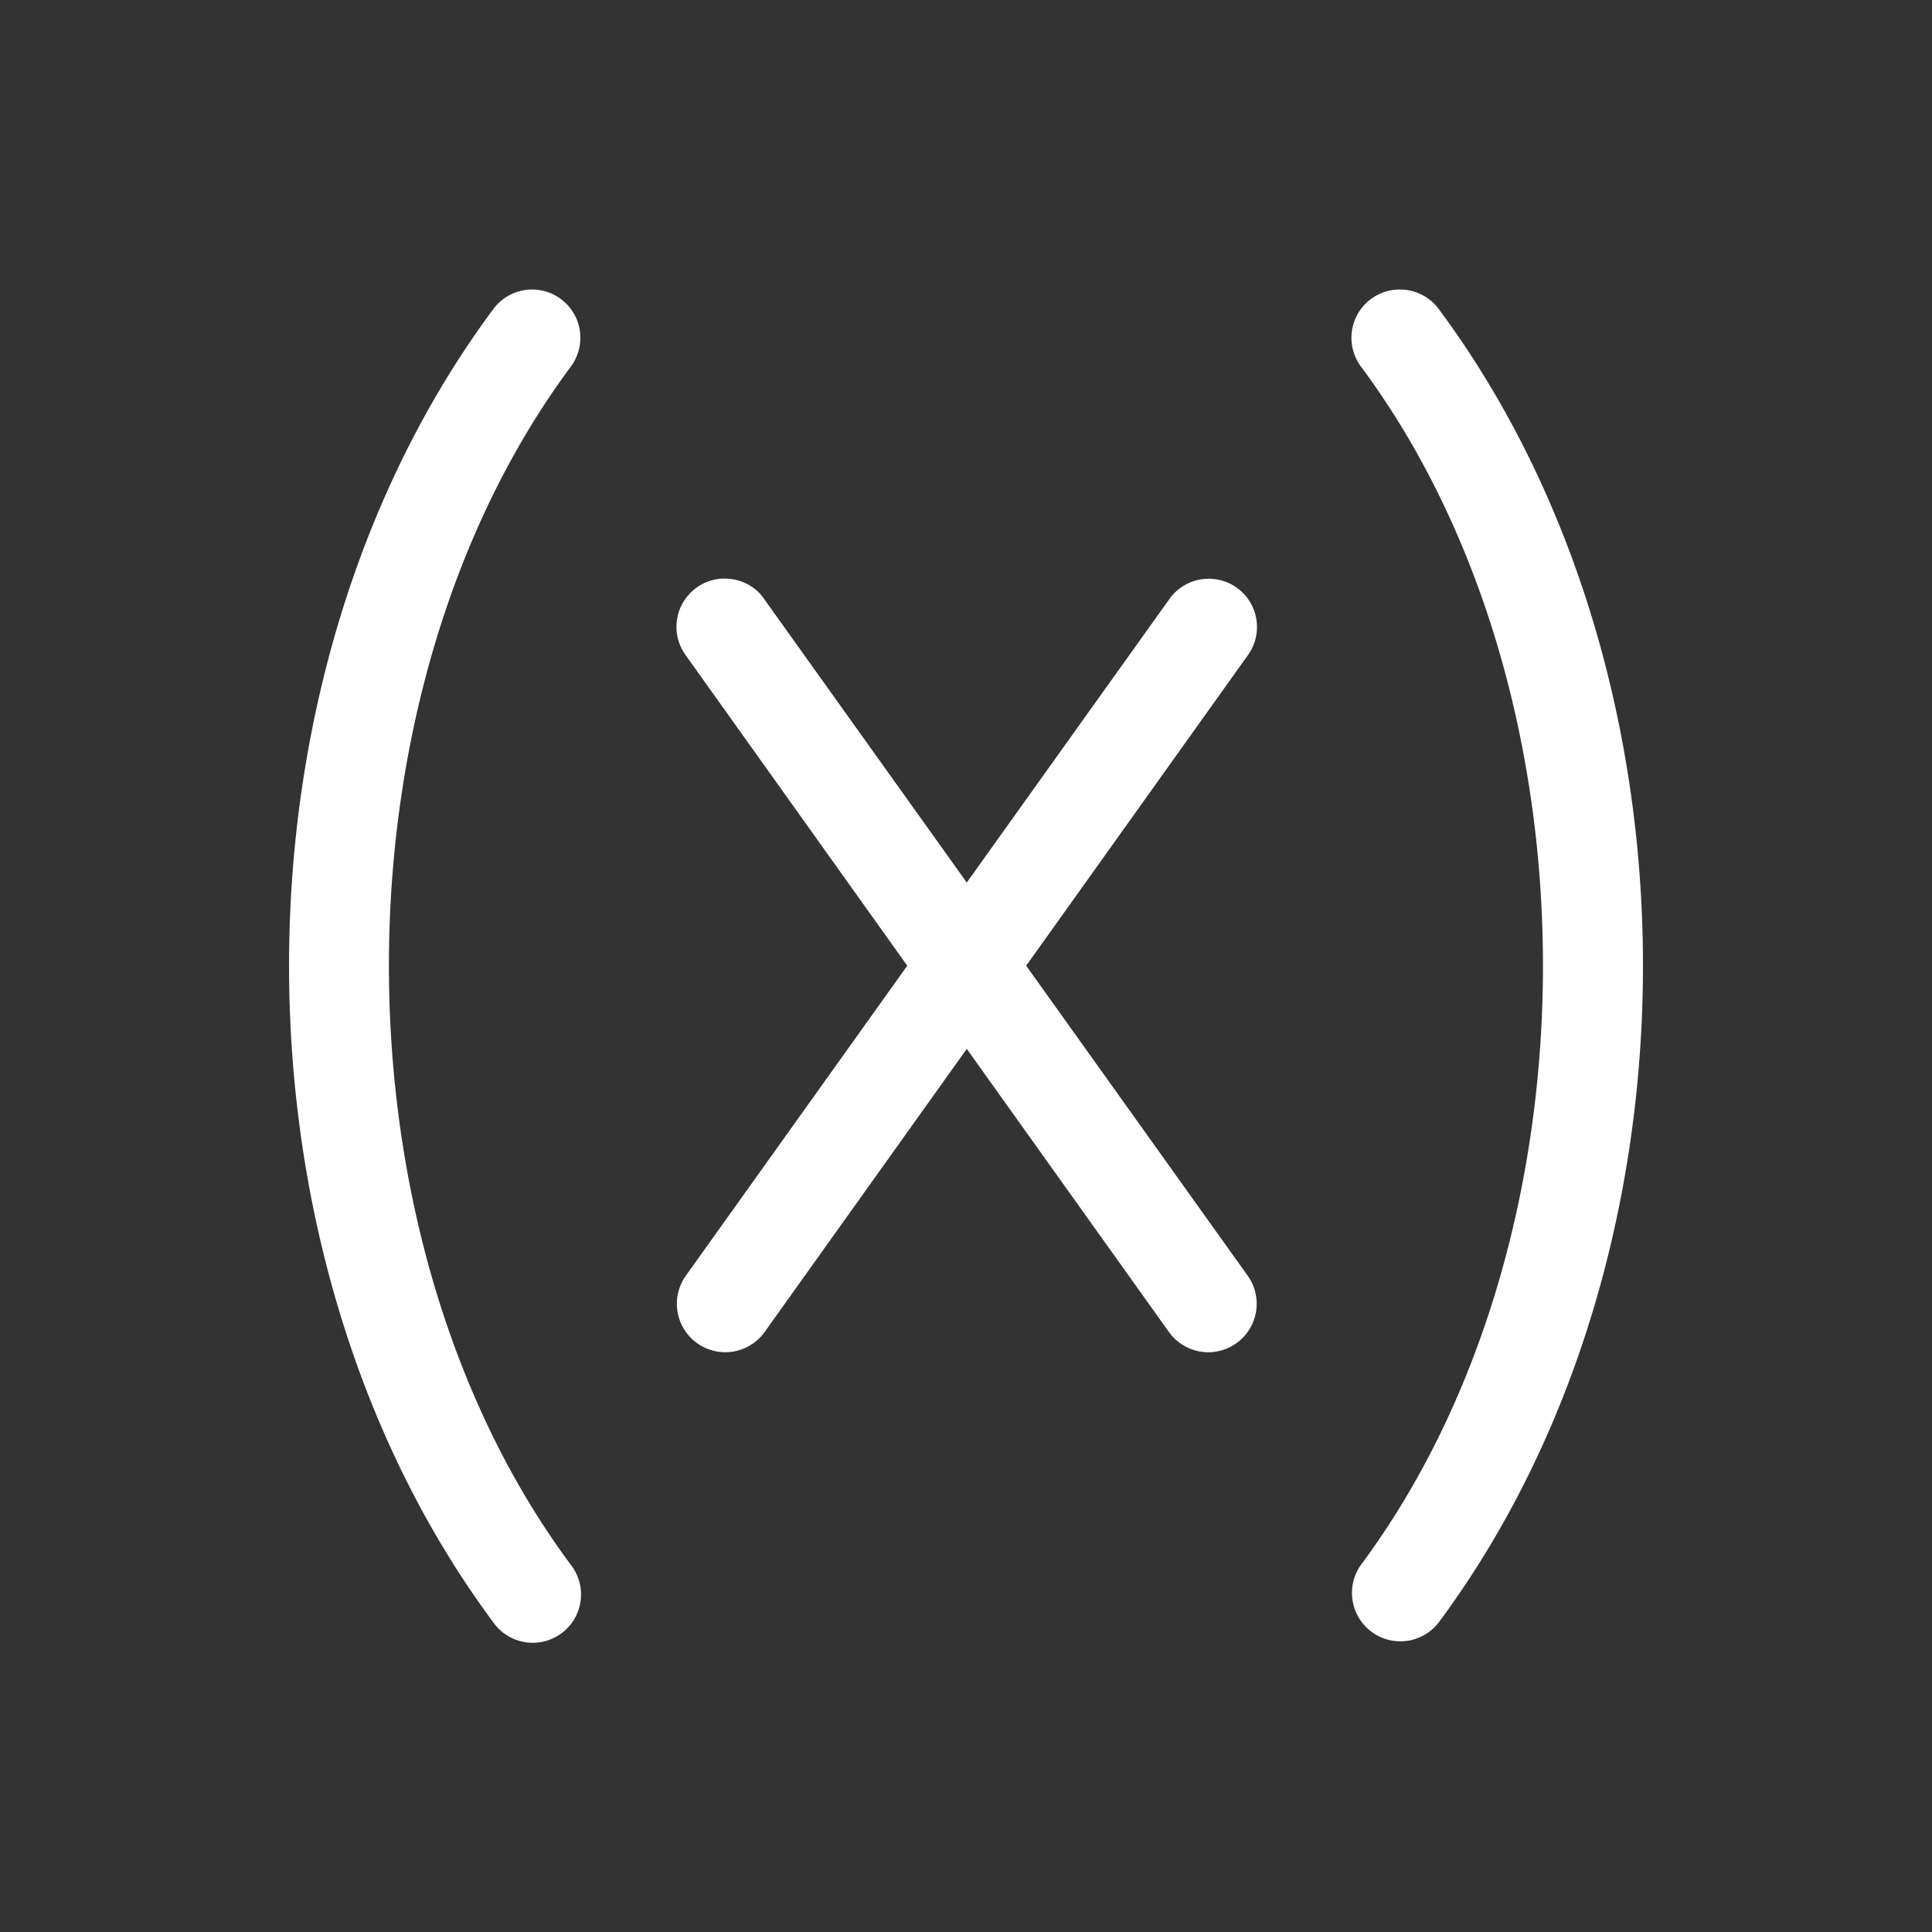 <svg xmlns="http://www.w3.org/2000/svg" viewBox="0 0 20 20" xml:space="preserve">
    <rect x="0" y="0" width="20" height="20" fill="#333333" stroke="none"/>
    <g fill="#ffffff">
        <g fill="#ffffff">
            <g fill="#ffffff">
                <path fill="#ffffff" d="M281.512 579a.5.5 0 0 0-.418.209c-2.813 3.794-2.813 9.788 0 13.582a.5.5 0 1 0 .802-.596c-2.504-3.378-2.504-9.012 0-12.39a.5.5 0 0 0-.384-.805zm8.959 0a.5.5 0 0 0-.385.805c2.505 3.378 2.505 9.012 0 12.39a.5.5 0 1 0 .805.596c2.812-3.794 2.812-9.788 0-13.582a.5.5 0 0 0-.418-.209.5.5 0 0 1-.002 0zm-6.98 2.992a.5.5 0 0 0-.397.799l2.29 3.209-2.292 3.209a.501.501 0 1 0 .816.582l2.092-2.93 2.092 2.93a.501.501 0 1 0 .816-.582L286.615 586l2.291-3.209a.5.5 0 0 0-.031-.633.5.5 0 0 0-.781.051l-2.094 2.93-2.094-2.93a.5.5 0 0 0-.052-.066.5.5 0 0 0-.364-.15z" transform="matrix(1 0 0 1 -275.992 -576.003)"/>
            </g>
        </g>
    </g>
</svg>
